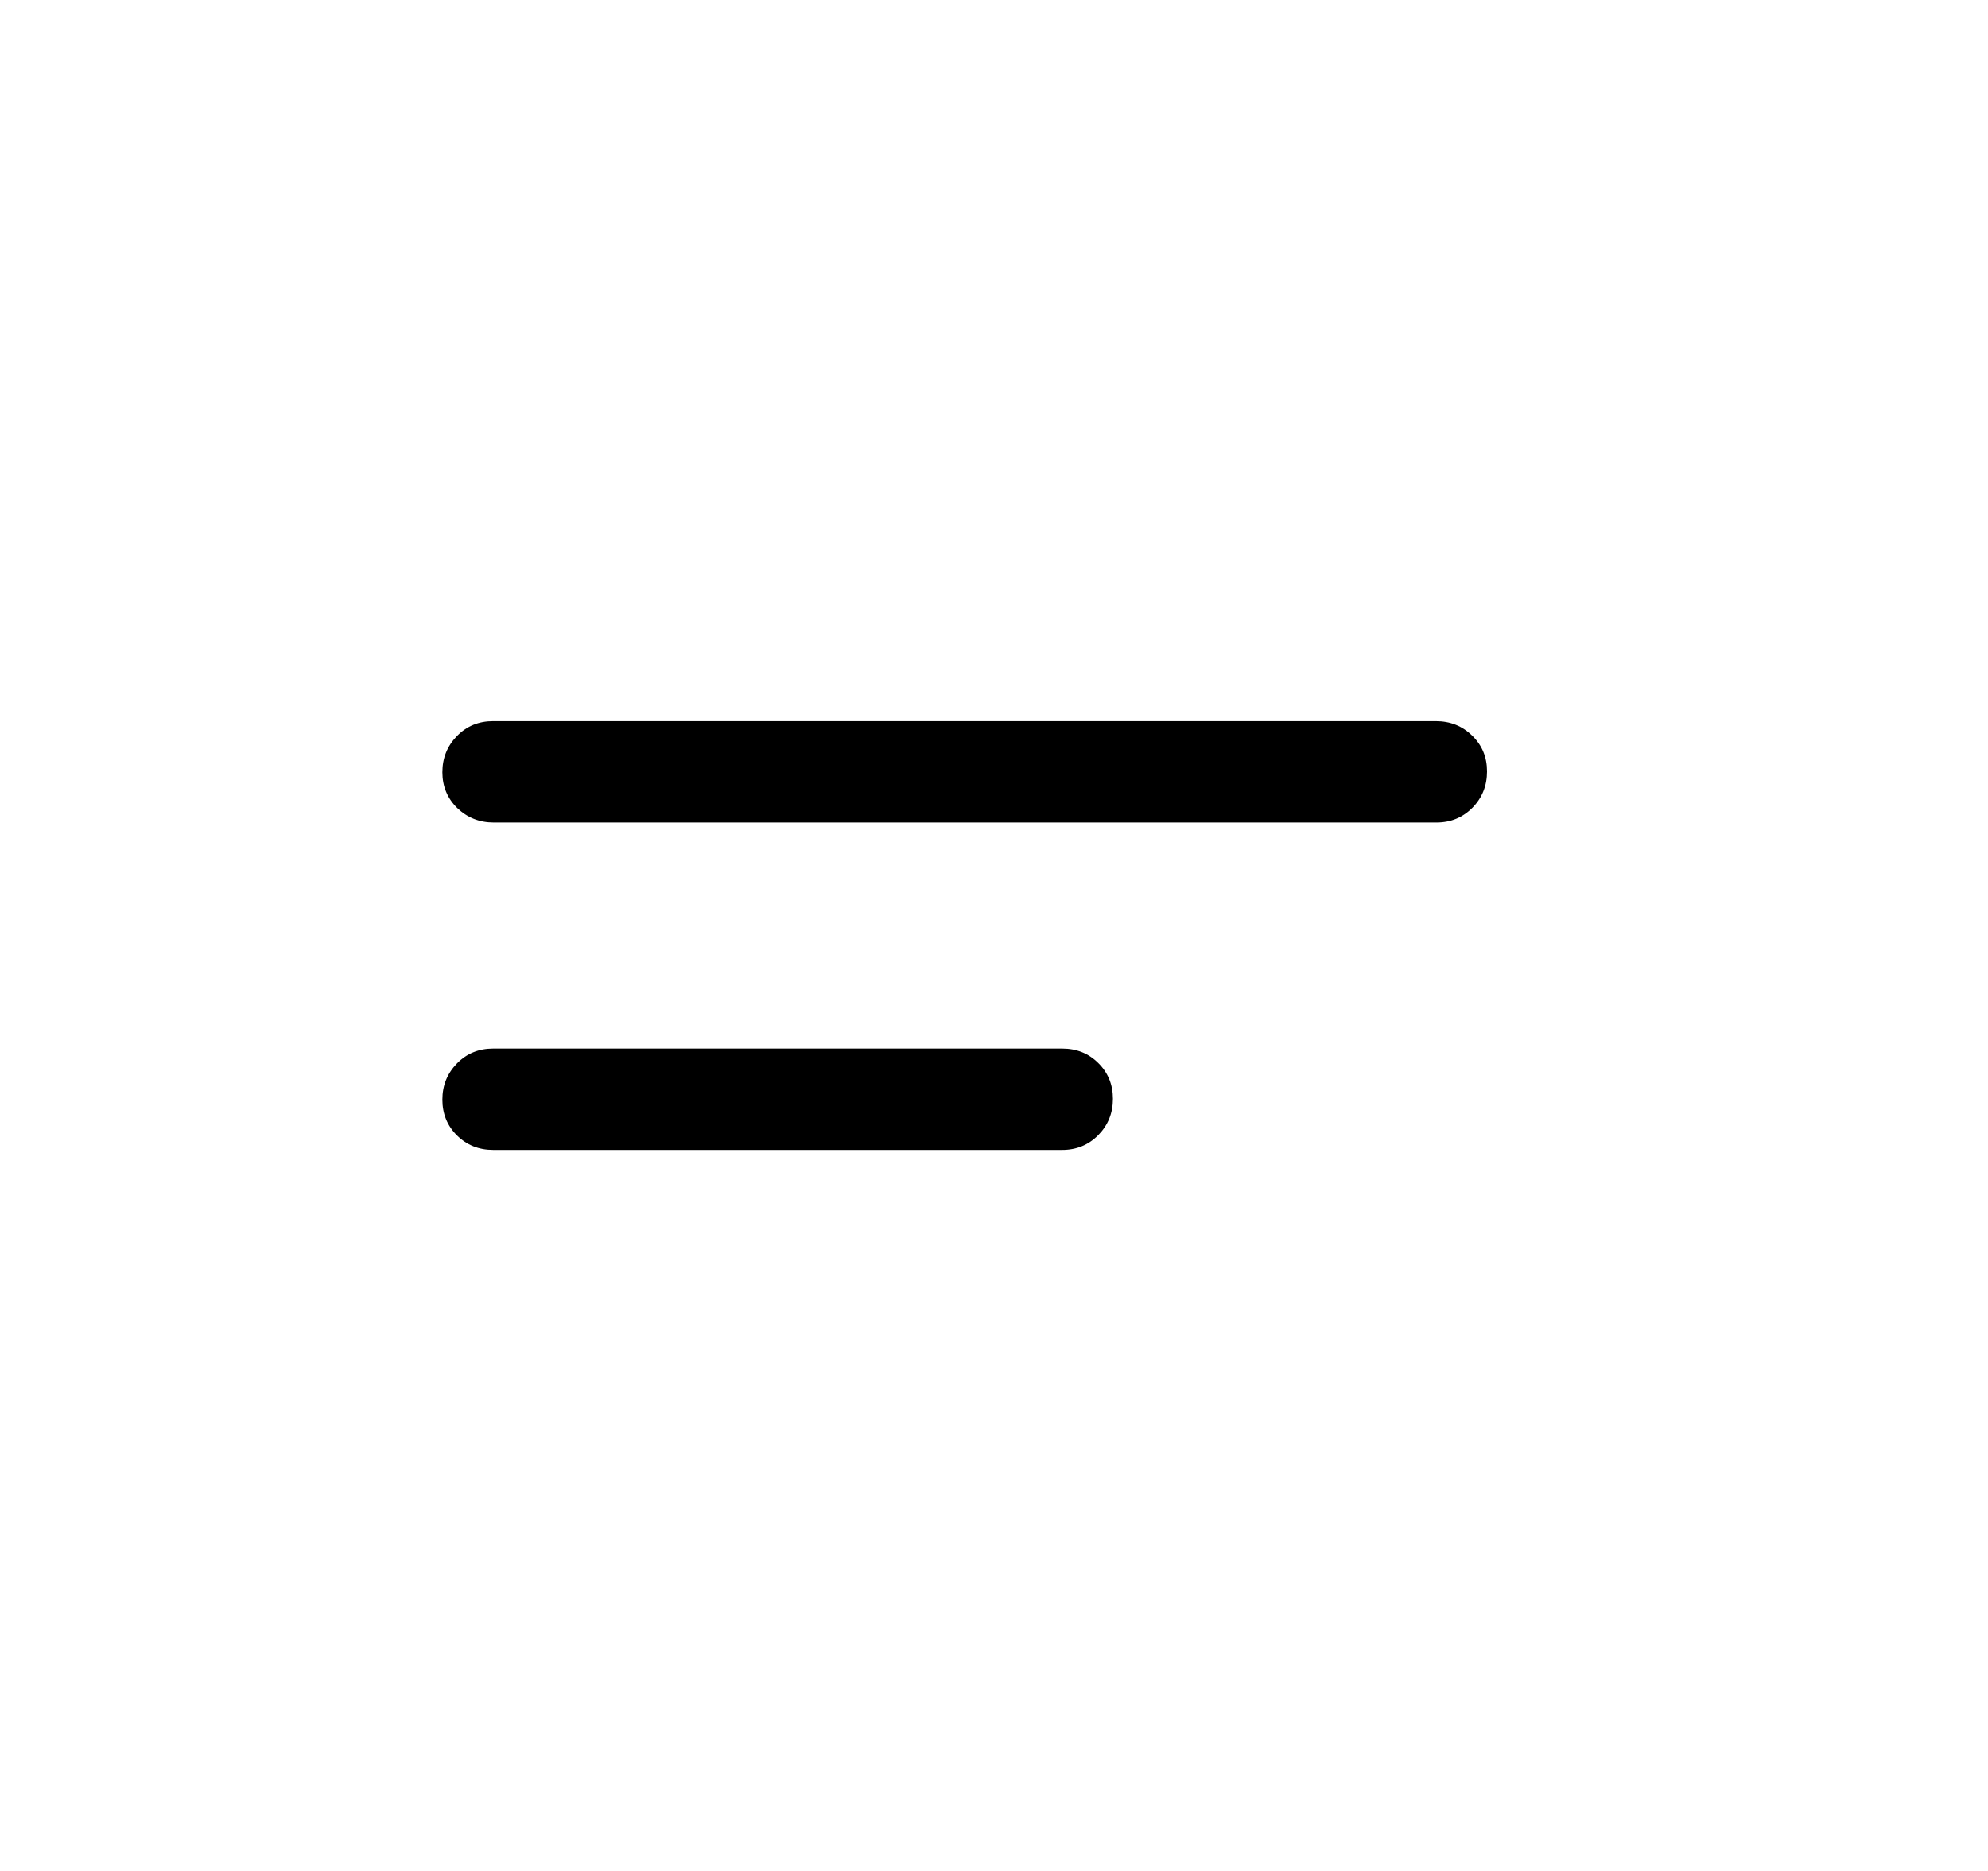 <svg width="17" height="16" viewBox="0 0 17 16" fill="none" xmlns="http://www.w3.org/2000/svg">
    <path d="M4.217 9.834C4.094 9.834 3.991 9.792 3.908 9.71C3.825 9.628 3.783 9.525 3.783 9.404C3.783 9.282 3.825 9.179 3.908 9.094C3.991 9.009 4.094 8.967 4.217 8.967H9.083C9.206 8.967 9.309 9.008 9.392 9.091C9.475 9.173 9.517 9.275 9.517 9.397C9.517 9.519 9.475 9.622 9.392 9.707C9.309 9.791 9.206 9.834 9.083 9.834H4.217ZM4.221 7.034C4.099 7.034 3.995 6.992 3.91 6.91C3.826 6.828 3.783 6.725 3.783 6.604C3.783 6.482 3.825 6.379 3.908 6.294C3.991 6.209 4.094 6.167 4.216 6.167H12.278C12.401 6.167 12.505 6.208 12.589 6.291C12.674 6.373 12.716 6.475 12.716 6.597C12.716 6.719 12.675 6.822 12.592 6.907C12.509 6.991 12.406 7.034 12.284 7.034H4.221Z"
          fill="currentColor"/>
</svg>

